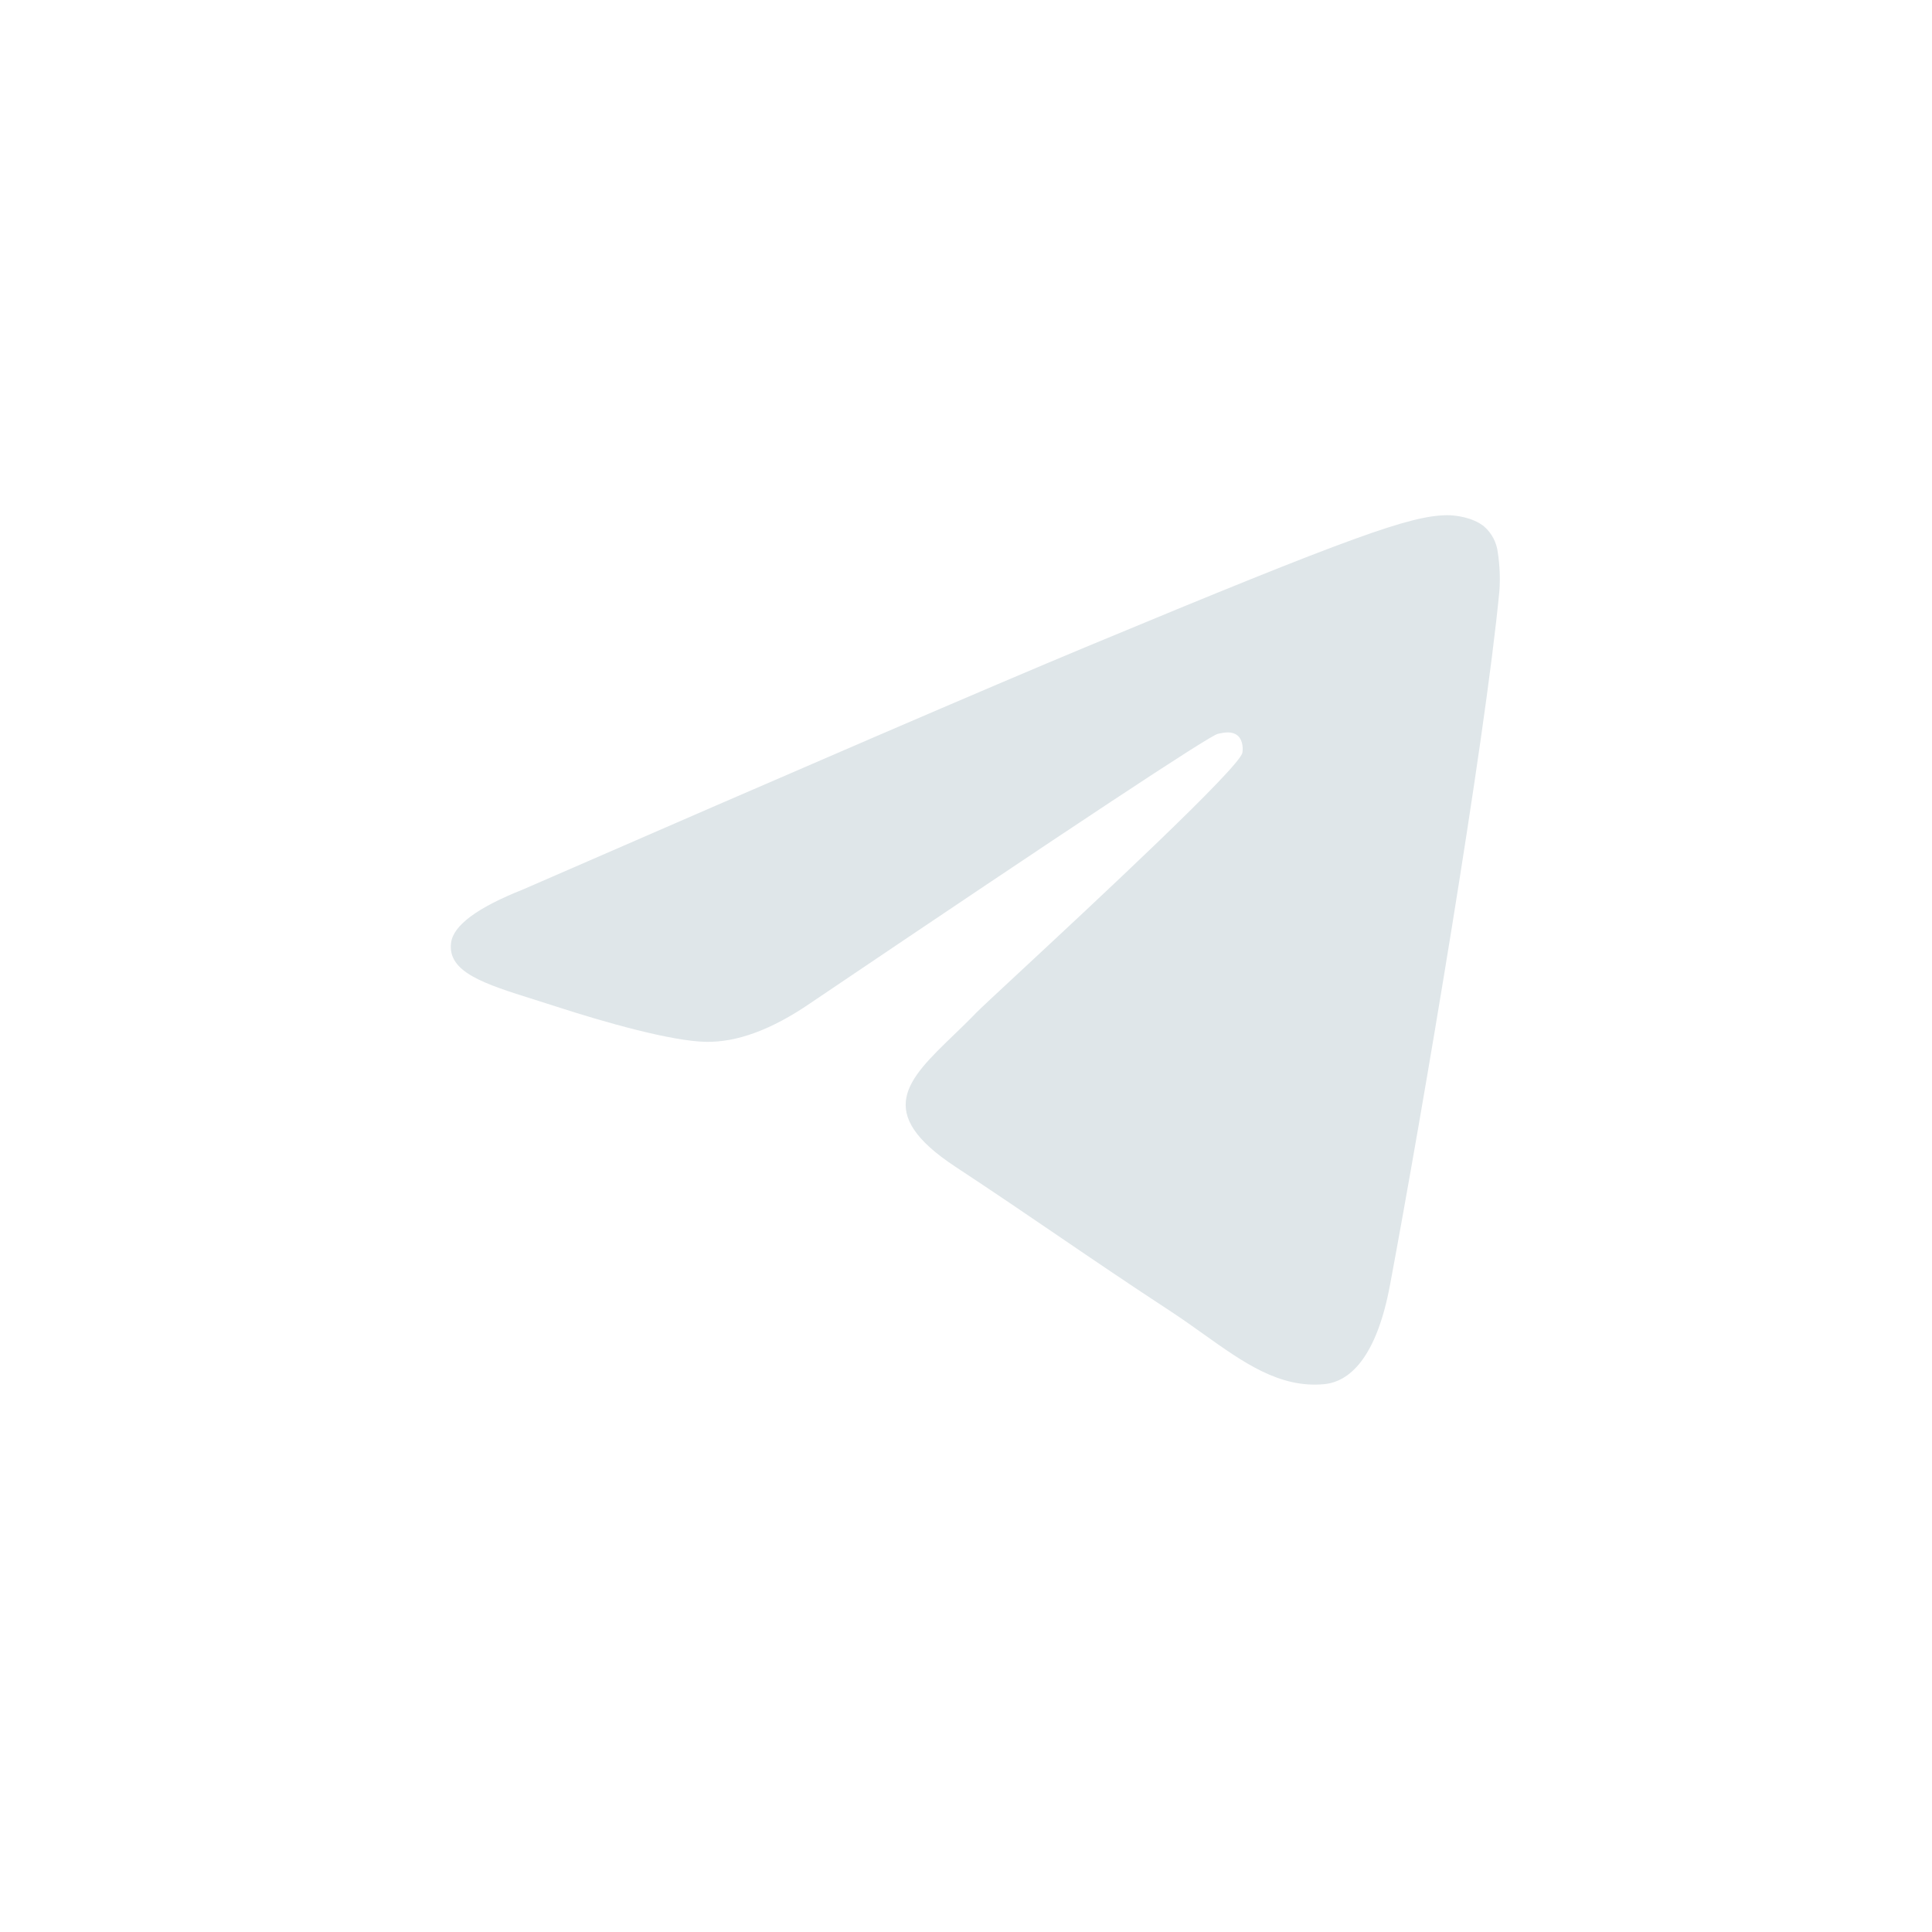 <svg width="60" height="60" viewBox="0 0 60 60" fill="none" xmlns="http://www.w3.org/2000/svg">
<path d="M43.167 39.912C44.161 34.599 46.114 23.087 46.566 18.343C46.593 17.949 46.576 17.552 46.516 17.162C46.48 16.847 46.328 16.557 46.089 16.349C45.729 16.058 45.174 15.996 44.926 16C43.798 16.02 42.066 16.622 33.735 20.088C30.817 21.302 24.985 23.814 16.24 27.624C14.82 28.188 14.076 28.741 14.008 29.281C13.893 30.194 15.037 30.554 16.594 31.043C16.805 31.11 17.025 31.179 17.25 31.252C18.782 31.75 20.842 32.332 21.913 32.355C22.885 32.376 23.969 31.976 25.167 31.154C33.338 25.638 37.556 22.85 37.821 22.79C38.008 22.748 38.266 22.695 38.442 22.85C38.618 23.006 38.6 23.301 38.582 23.381C38.468 23.863 33.98 28.037 31.657 30.196C30.933 30.868 30.42 31.346 30.315 31.455C30.08 31.699 29.84 31.931 29.609 32.153C28.187 33.525 27.12 34.553 29.669 36.233C30.895 37.041 31.875 37.708 32.854 38.375C33.921 39.102 34.986 39.827 36.364 40.73C36.715 40.96 37.05 41.199 37.377 41.432C38.62 42.318 39.737 43.114 41.117 42.987C41.918 42.914 42.746 42.16 43.167 39.912Z" fill="#DFE6E9"/>
</svg>
